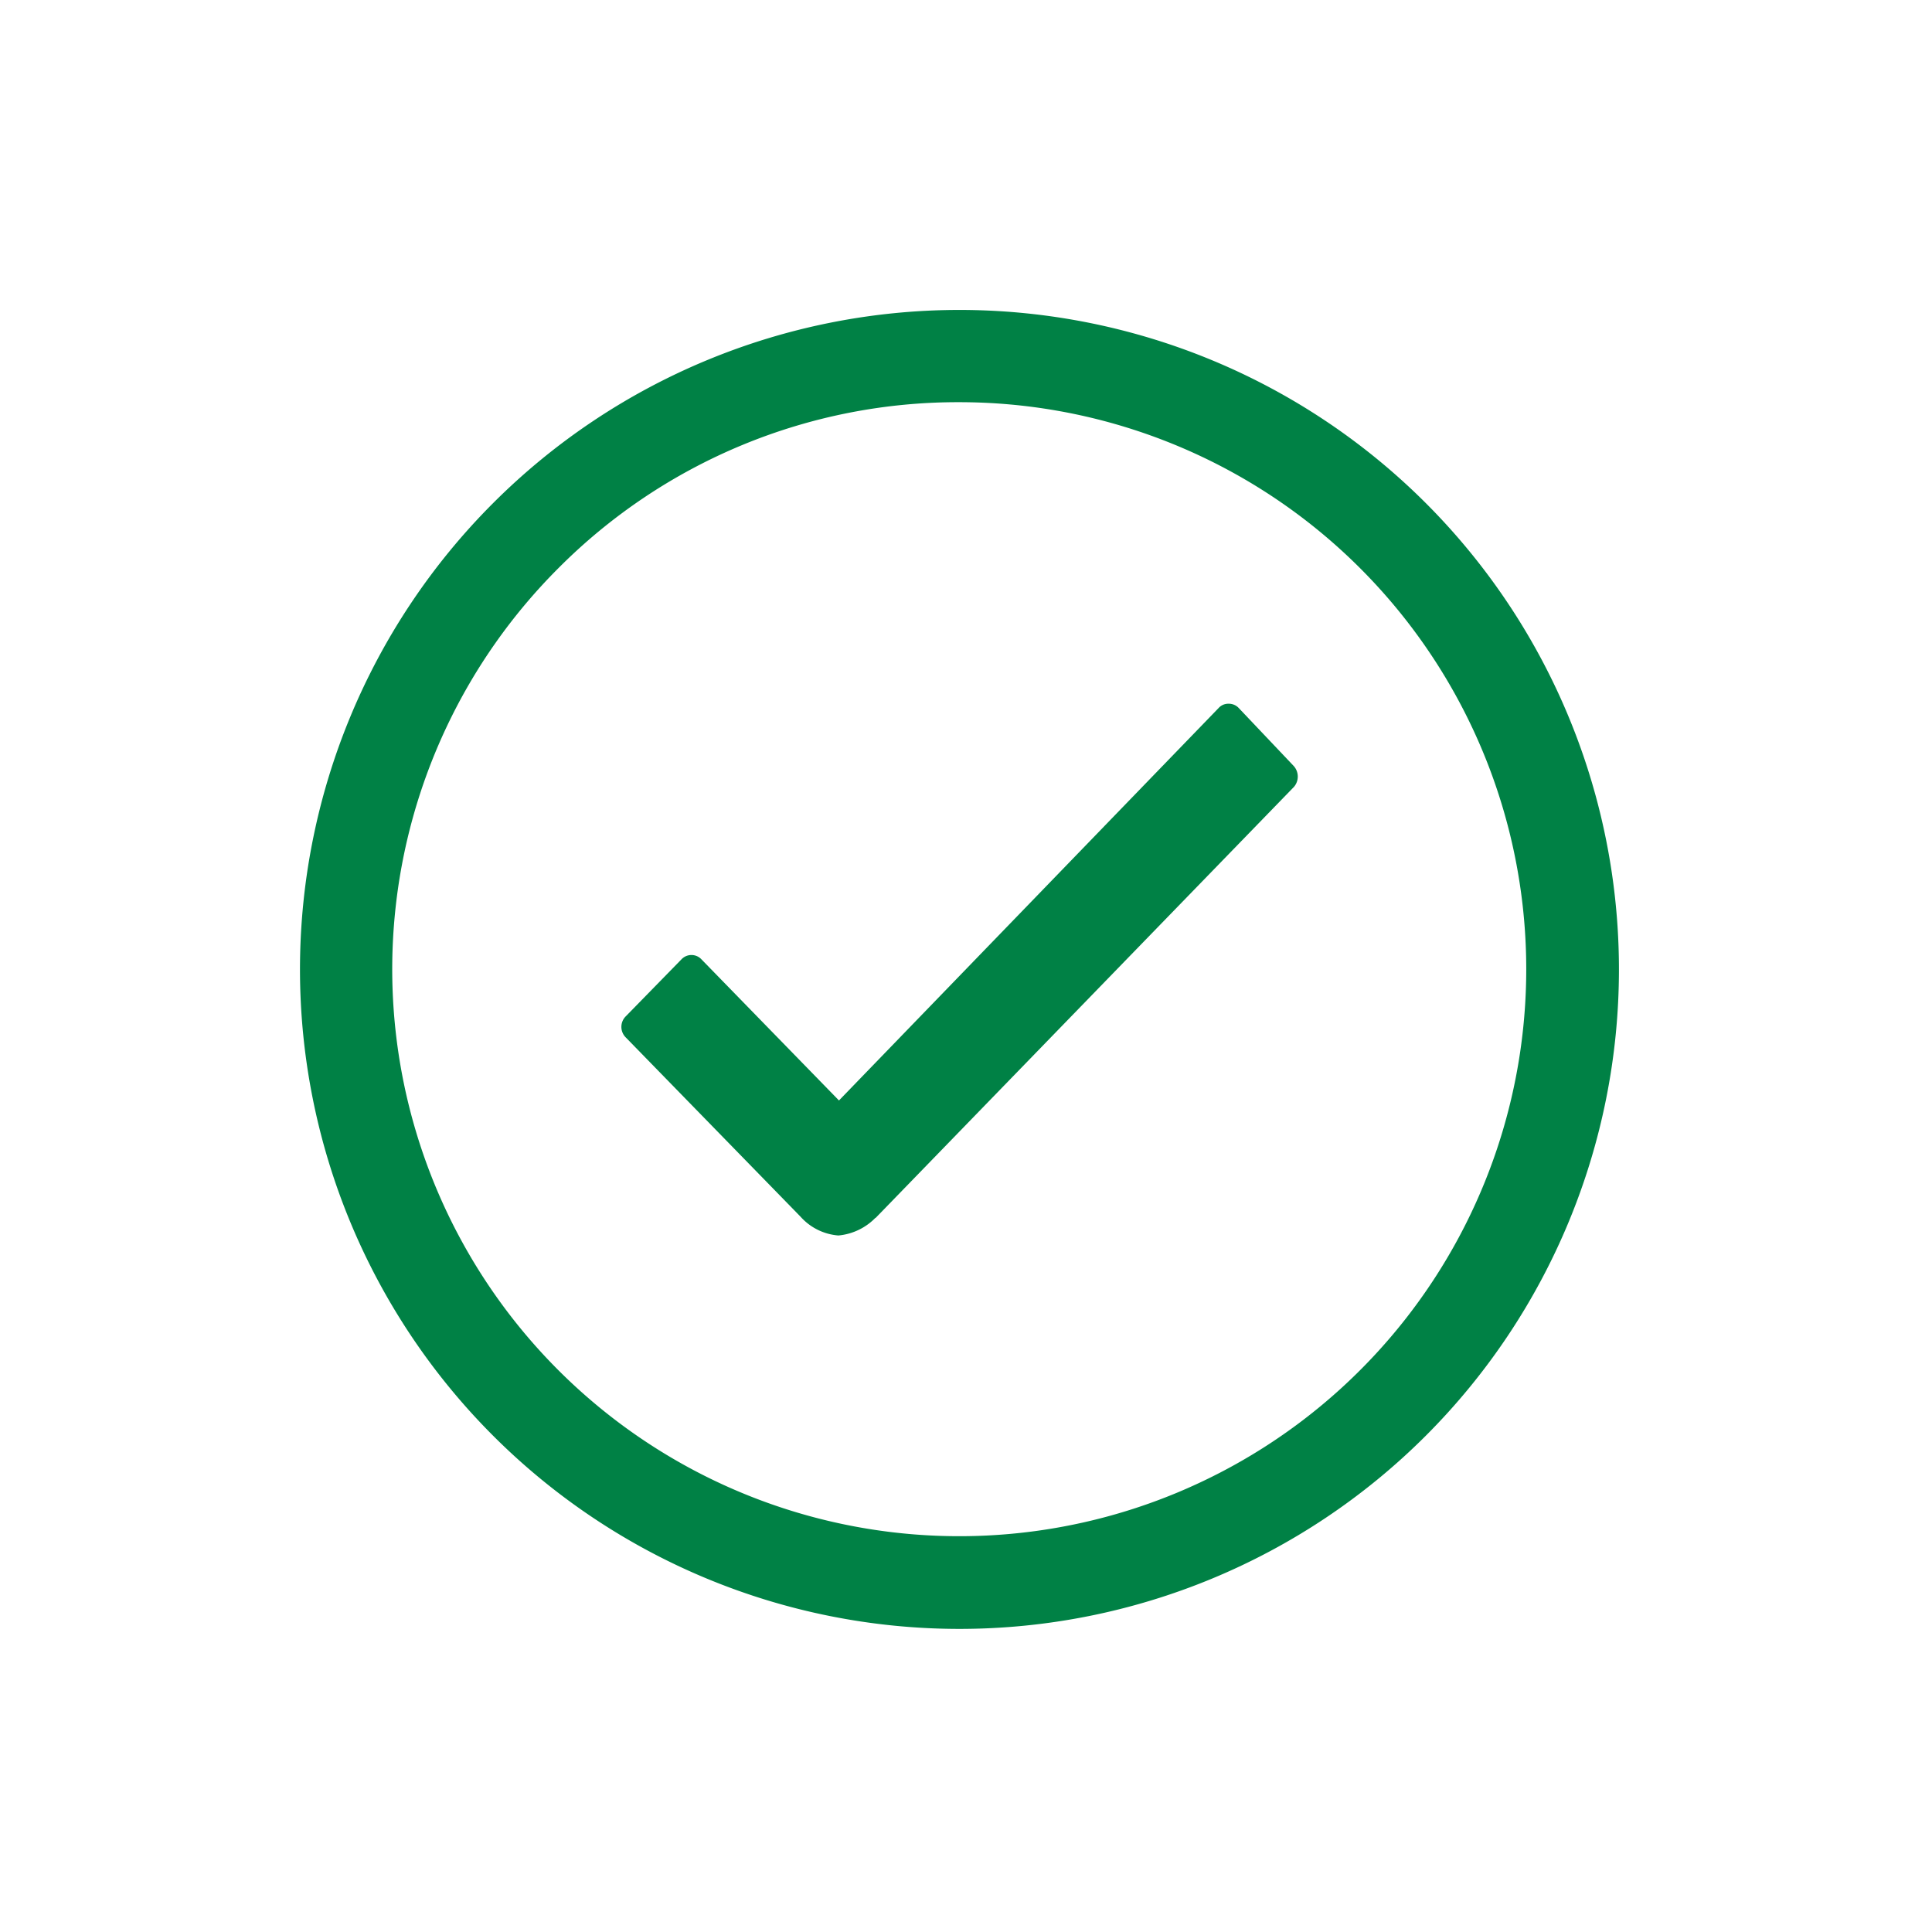 <svg xmlns="http://www.w3.org/2000/svg" width="52" height="52" viewBox="0 0 52 52">
  <g id="Group_9574" data-name="Group 9574" transform="translate(-302 -781)">
    <g id="Icon_ionic-ios-checkmark-circle-outline" data-name="Icon ionic-ios-checkmark-circle-outline" transform="translate(310.125 789.392)">
      <path id="Path_10228" data-name="Path 10228" d="M28.438,13.87l-1.479-1.56a.314.314,0,0,0-.235-.1h0a.3.3,0,0,0-.235.1l-10.254,10.6L12.5,19.077a.319.319,0,0,0-.471,0l-1.5,1.535a.35.35,0,0,0,0,.491l4.707,4.828a1.474,1.474,0,0,0,.983.491,1.546,1.546,0,0,0,.975-.474h.008L28.446,14.362A.376.376,0,0,0,28.438,13.87Z" transform="translate(-1.779 -1.611)" fill="#008145" stroke="#008145" stroke-width="0.1"/>
      <path id="Path_10229" data-name="Path 10229" d="M21.074,5.758a15.311,15.311,0,1,1-10.832,4.484A15.215,15.215,0,0,1,21.074,5.758m0-2.383a17.7,17.7,0,1,0,17.7,17.7,17.7,17.7,0,0,0-17.7-17.7Z" transform="translate(-3.375 -3.375)" fill="#008145" stroke="#008145" stroke-width="0.1"/>
    </g>
    <g id="Group_9457" data-name="Group 9457" transform="translate(302 781)">
      <rect id="Rectangle_8588" data-name="Rectangle 8588" width="52" height="52" fill="none"/>
    </g>
  </g>
</svg>

